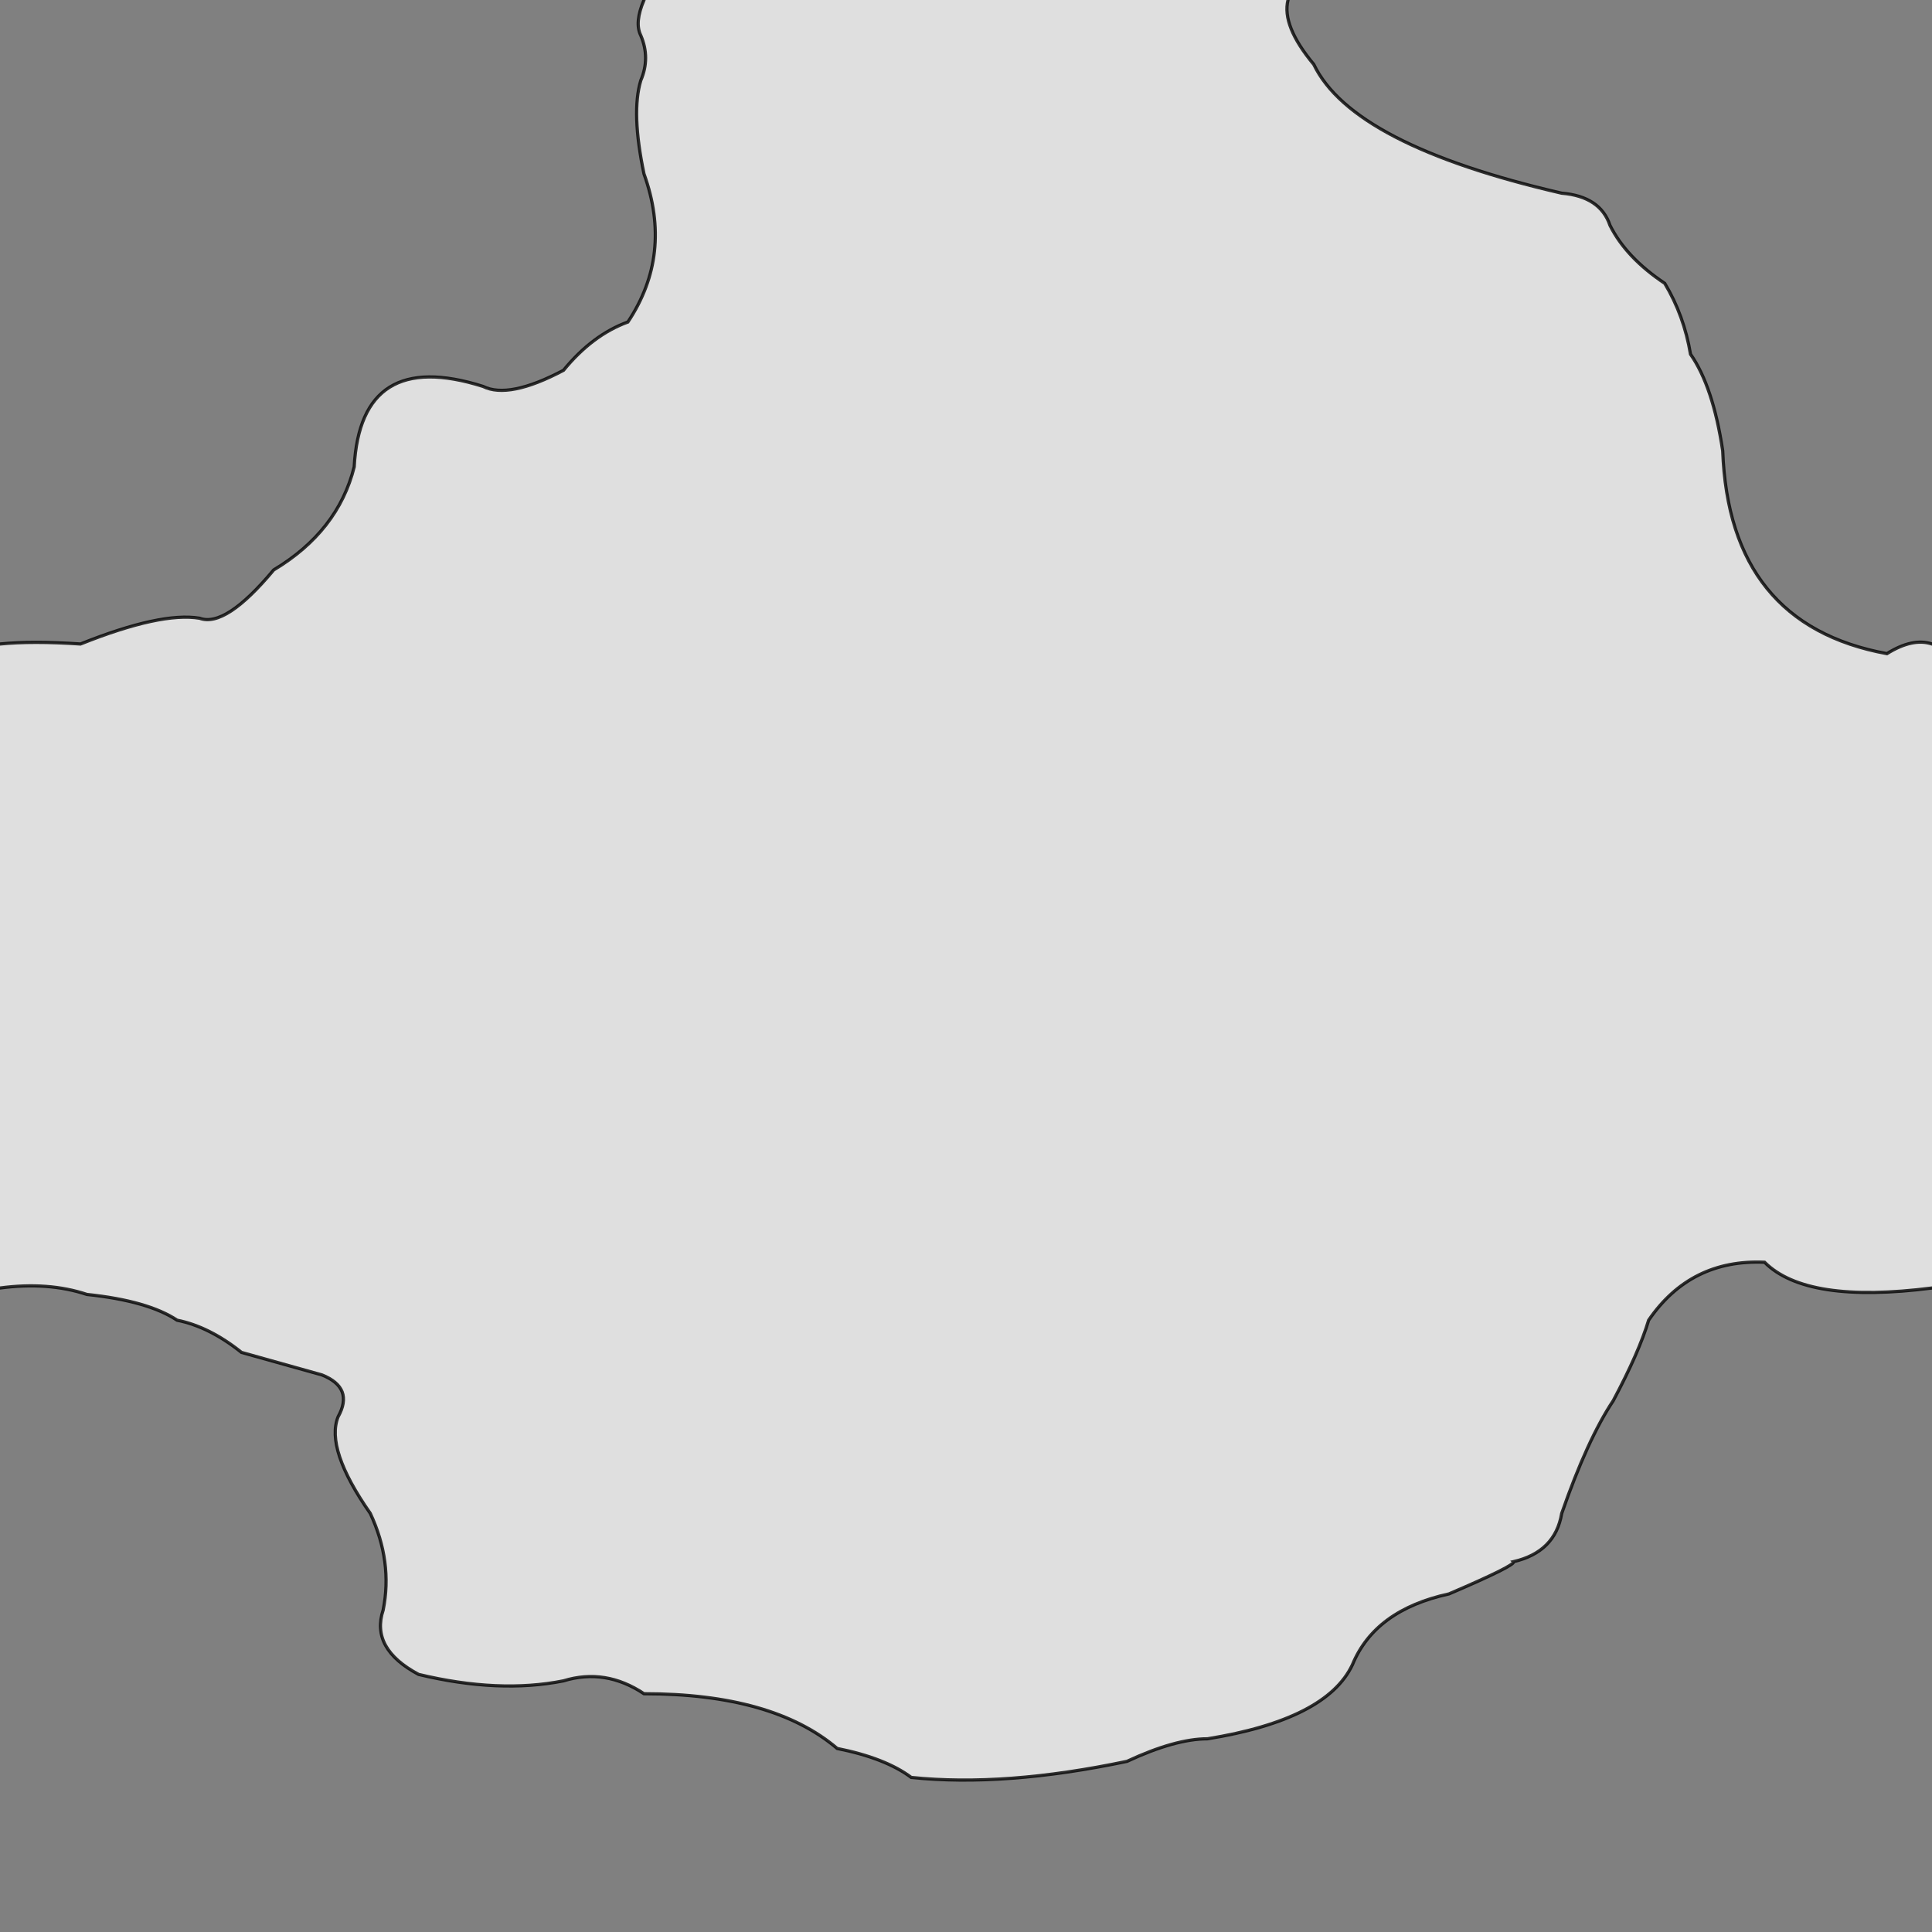 <svg xmlns="http://www.w3.org/2000/svg" viewBox="0 0 600 600">
	<rect x="0" y="0" width="600" height="600" fill="#808080" stroke="none"/>
	<path style="fill:white;fill-opacity:0.75;stroke:black;stroke-width:1px;stroke-opacity:0.8" d="M200,-5 v5 Q197,7 199,11 202,18 199,25 196,35 200,54 209,79 195,100 184,104 175,115 158,124 150,120 112,108 110,145 105,165 85,177 70,195 62,192 50,190 25,200 10,199 0,200 h-5 v200 h5 Q15,398 27,402 46,404 55,410 65,412 75,420 L100,427 Q110,431 105,440 101,450 115,470 122,485 119,500 115,512 130,520 155,526 175,522 188,518 200,526 240,526 260,543 275,546 283,552 312,555 350,547 365,540 375,540 412,534 420,517 427,500 450,495 471,486 470,485 483,482 485,470 493,447 501,435 509,420 512,410 525,391 548,392 561,405 600,400 h5 v-200 h-5 Q594,198 586,203 537,194 535,140 532,120 525,110 523,98 517,88 505,80 500,70 497,61 485,60 420,45 408,20 398,8 400,0 v-5 Z"/>
</svg>
